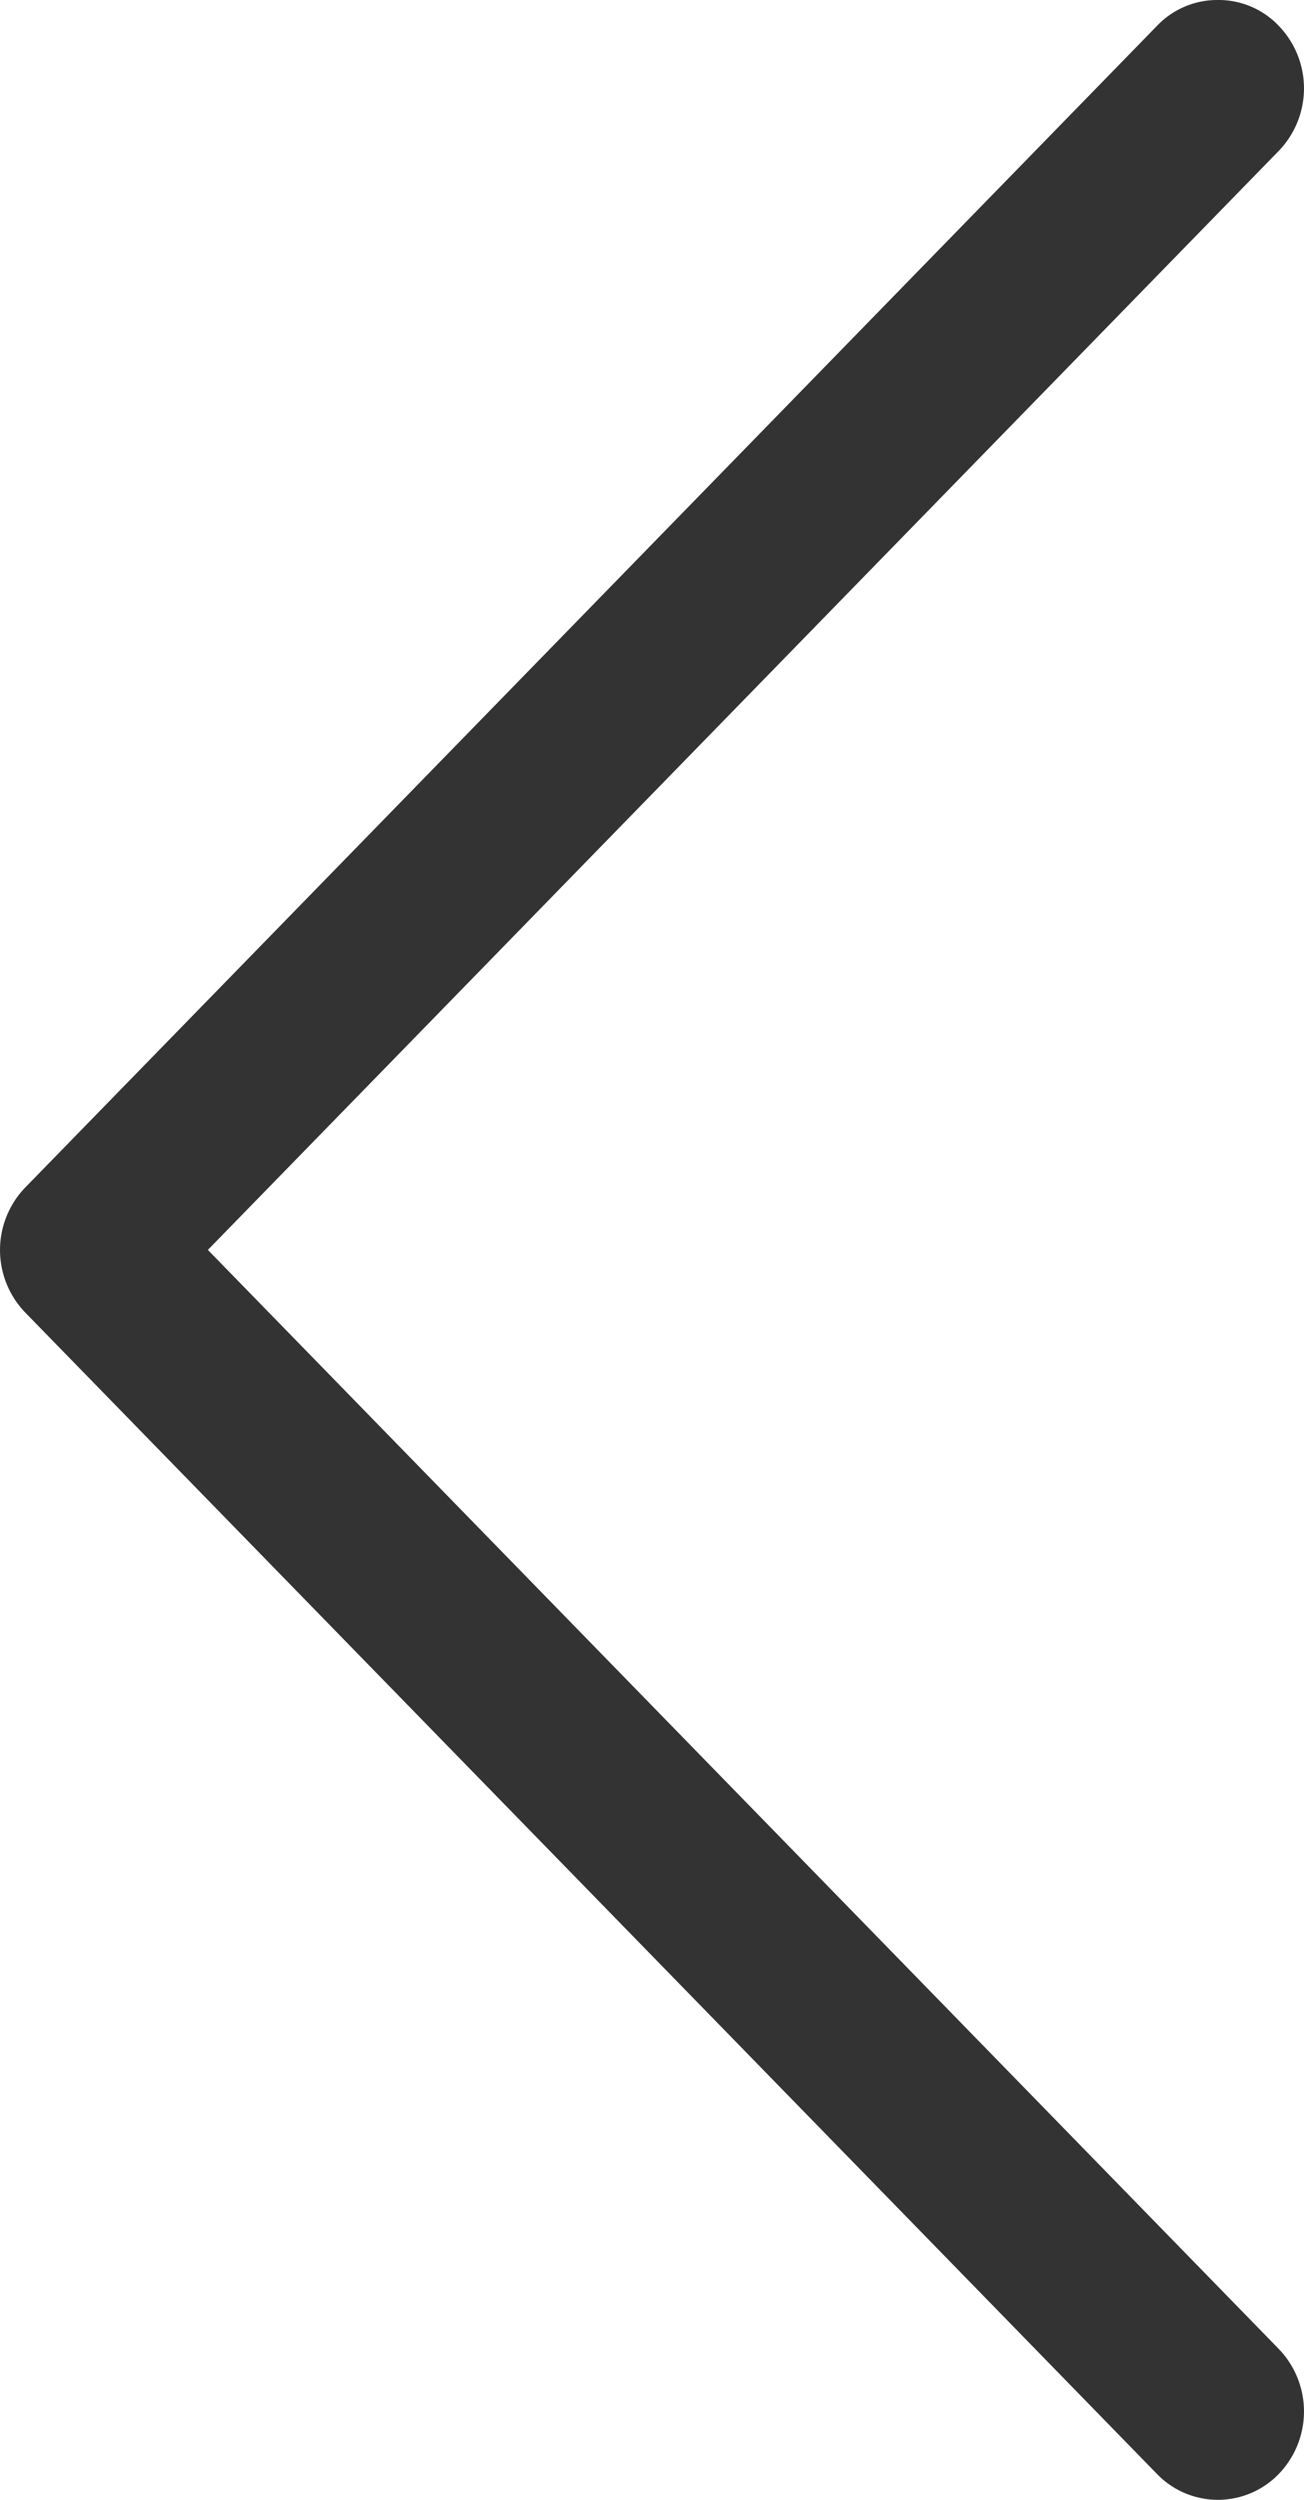 <svg xmlns="http://www.w3.org/2000/svg" width="12" height="23" viewBox="0 0 12 23">
  <path id="Path_2579" data-name="Path 2579" d="M1.353,22.762A.766.766,0,0,1,.792,23a.763.763,0,0,1-.56-.238.829.829,0,0,1,0-1.15L10.087,11.5.232,1.388a.829.829,0,0,1,0-1.15.779.779,0,0,1,1.121,0L11.768,10.924a.829.829,0,0,1,0,1.15Zm0,0" transform="translate(12 23) rotate(180)" fill="#333"/>
</svg>
